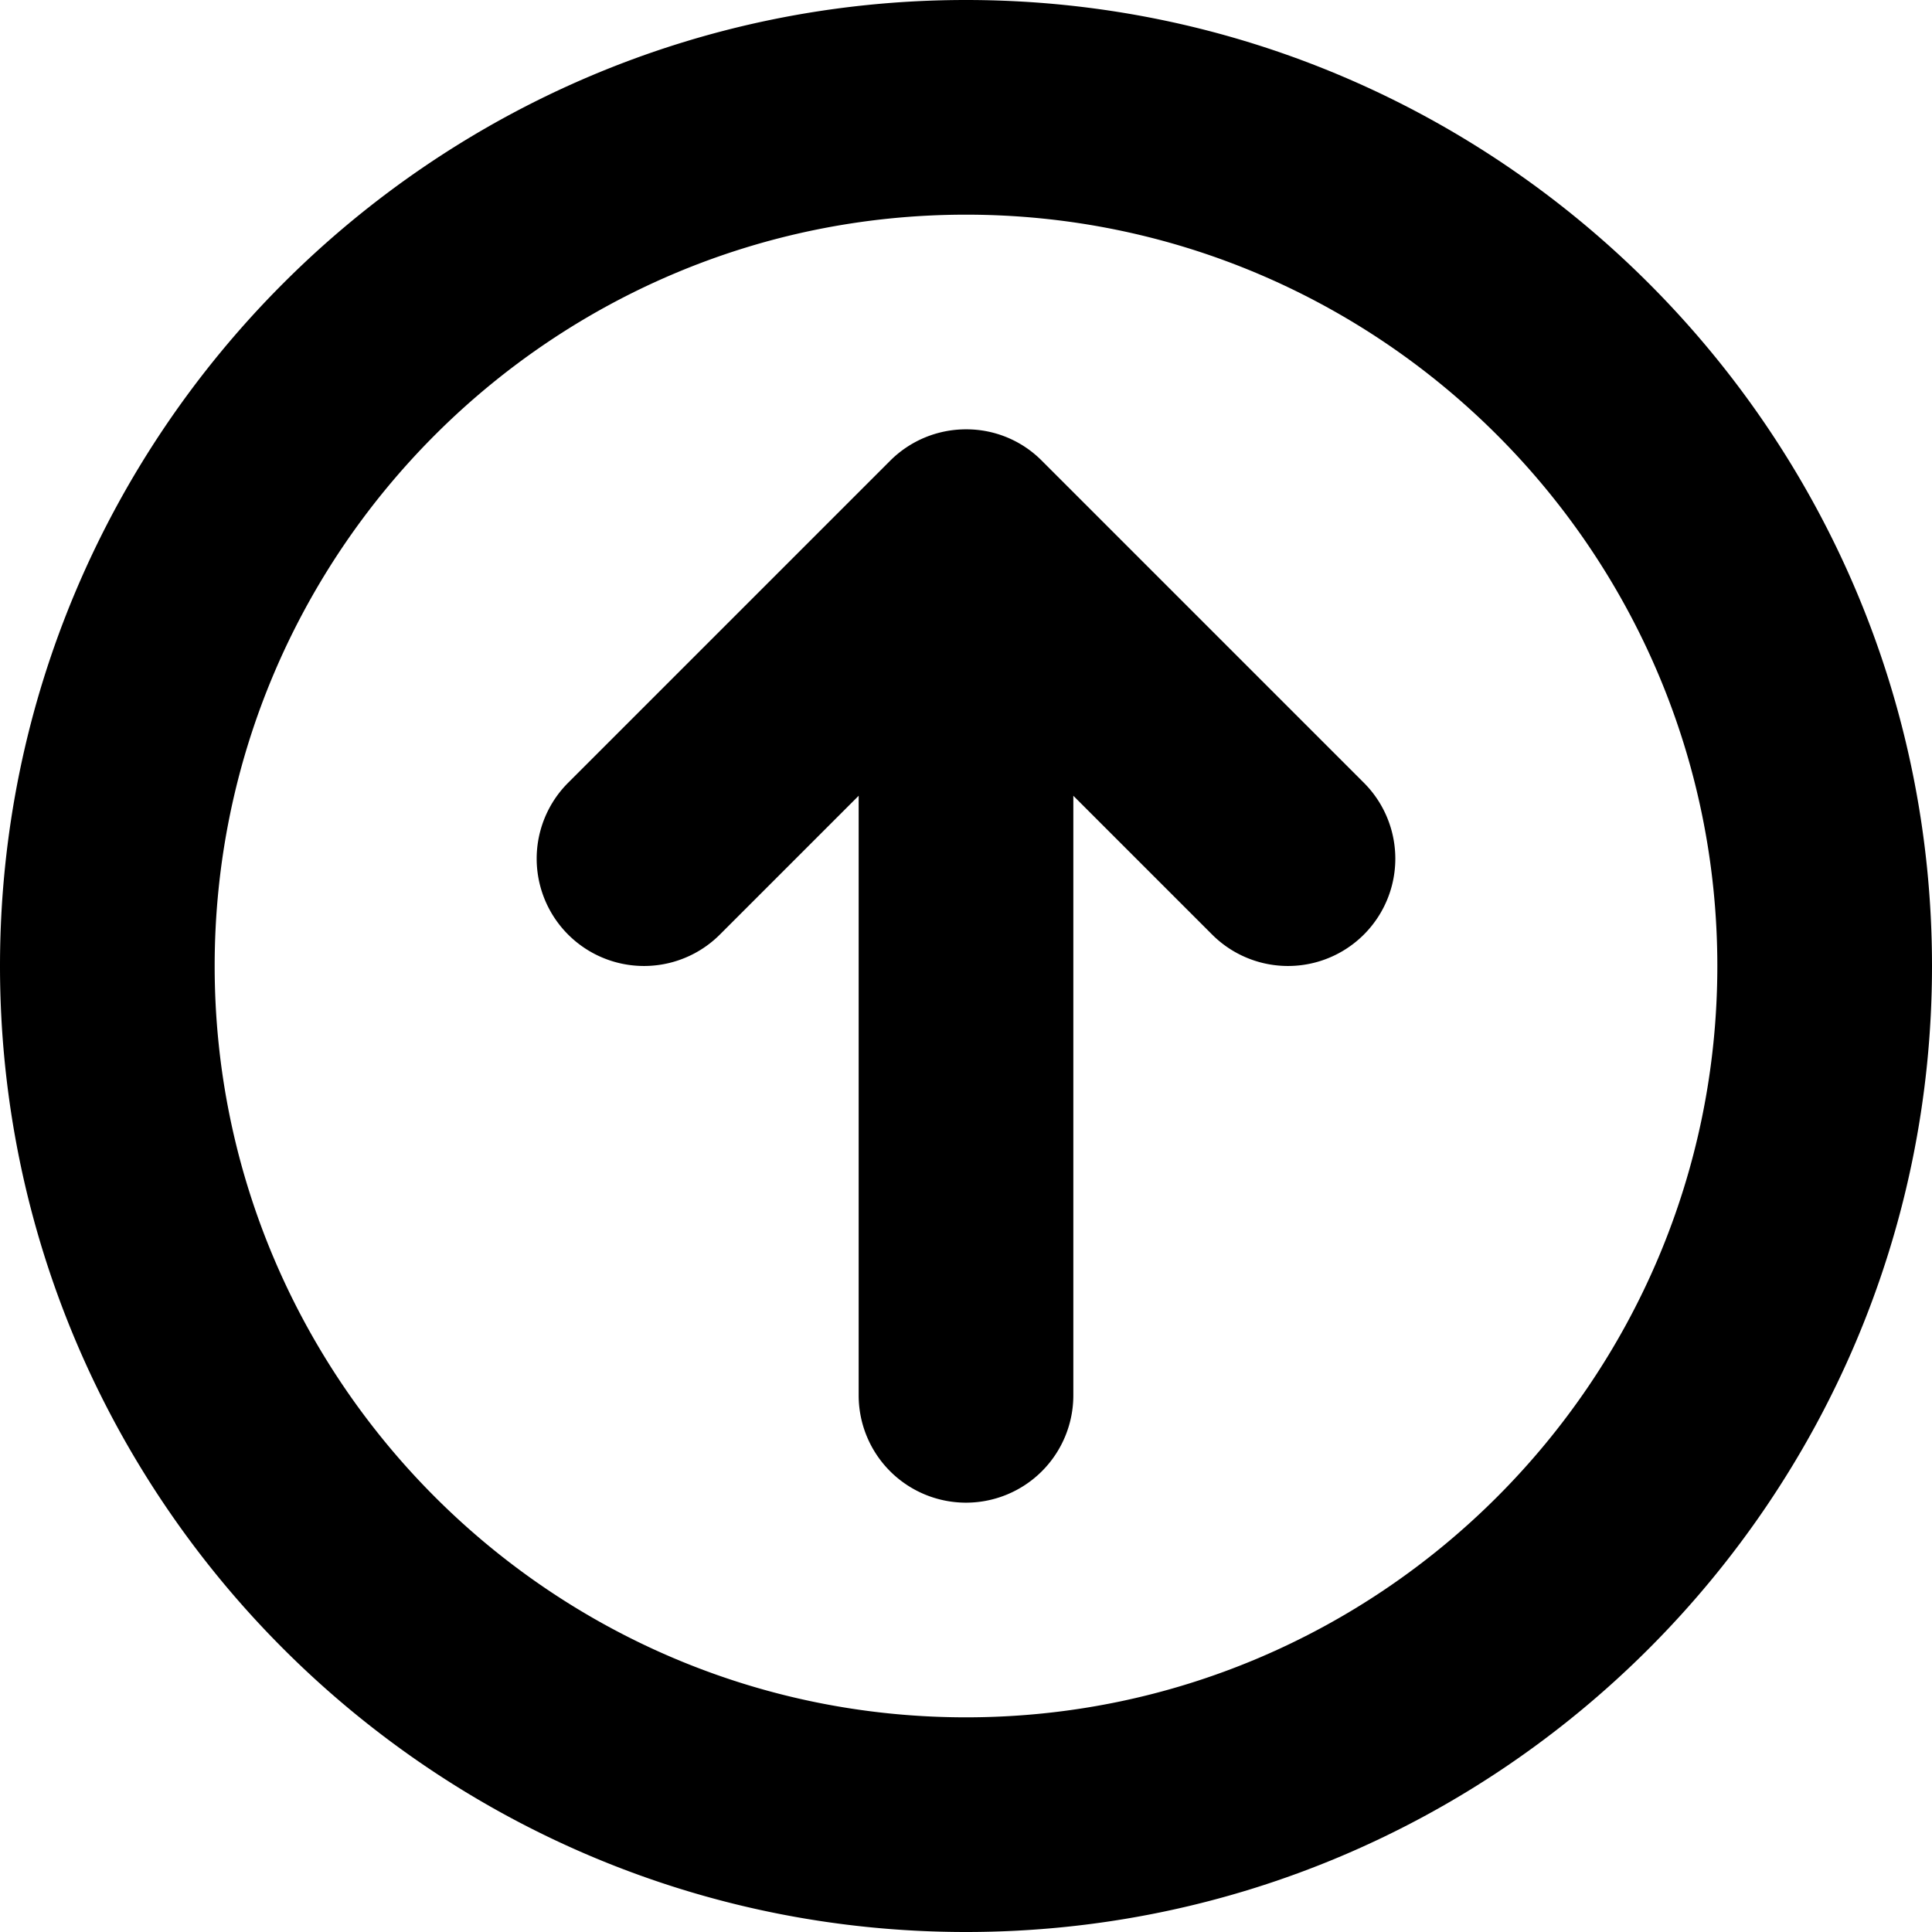 <svg viewBox="0 0 18 18" xmlns="http://www.w3.org/2000/svg">
  <path d="M9 14a1 1 0 0 1-1-1V7.414L6.707 8.707a.999.999 0 1 1-1.414-1.414l3-3A.998.998 0 0 1 8.997 4h.006a.988.988 0 0 1 .704.293l3 3a.999.999 0 1 1-1.414 1.414L10 7.414V13a1 1 0 0 1-1 1M9 2C5.14 2 2 5.14 2 9c0 3.859 3.14 7 7 7s7-3.141 7-7c0-3.86-3.14-7-7-7m0 16c-4.962 0-9-4.037-9-9 0-4.962 4.038-9 9-9s9 4.038 9 9c0 4.963-4.038 9-9 9" fill="#000" fill-rule="evenodd"/>
</svg>
